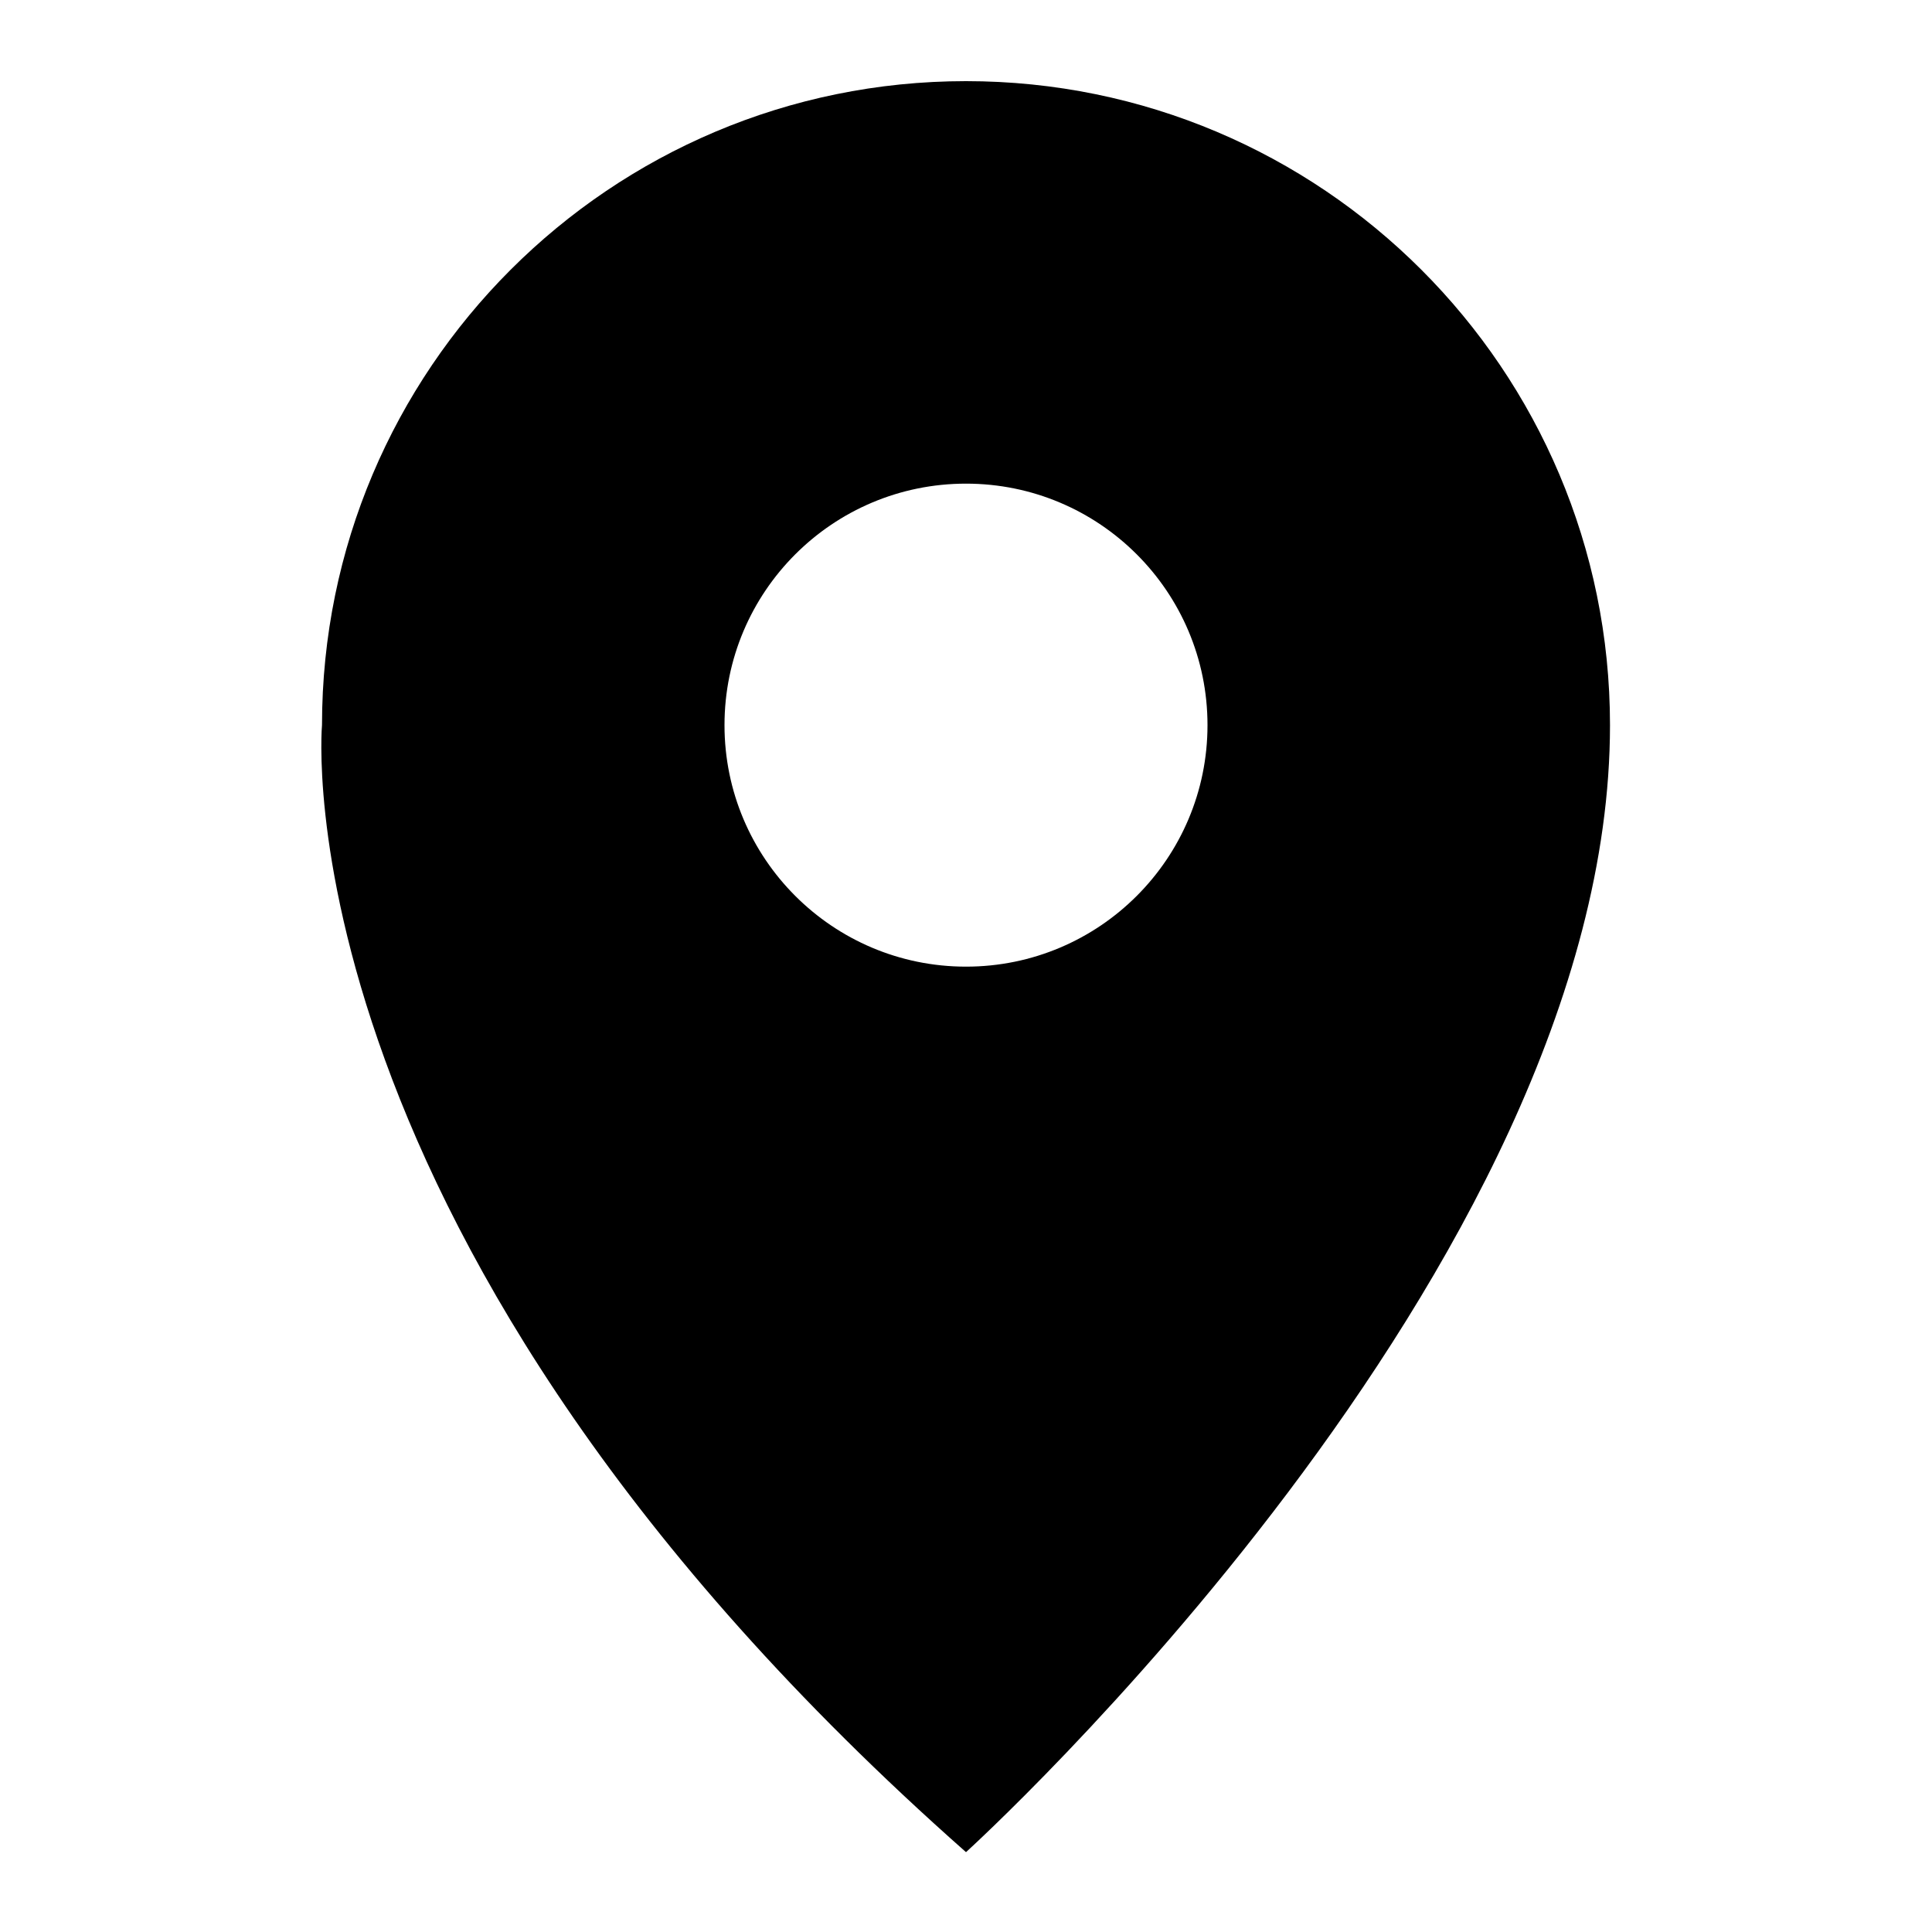 <?xml version="1.0" encoding="UTF-8"?>
<svg width="24px" height="24px" viewBox="0 0 24 24" version="1.1" xmlns="http://www.w3.org/2000/svg" xmlns:xlink="http://www.w3.org/1999/xlink">
    <!-- Generator: Sketch 45.1 (43504) - http://www.bohemiancoding.com/sketch -->
    <title>location-1b</title>
    <desc>Created with Sketch.</desc>
    <defs></defs>
    <g id="Page-1" stroke="none" stroke-width="1" fill="none" fill-rule="evenodd">
        <g id="location-1b" fill="#000000">
            <g id="Location-1---filled" transform="translate(3, 1)">
                <path d="M9,0.008 C4.582,0.008 1,3.589 1,8.008 C1,8.008 0.417,14.424 9,22.008 C9,22.008 17,14.758 17,8.008 C17,3.589 13.418,0.008 9,0.008 L9,0.008 Z M9,11.008 C7.343,11.008 6,9.664 6,8.008 C6,6.351 7.343,5.008 9,5.008 C10.657,5.008 12,6.351 12,8.008 C12,9.664 10.657,11.008 9,11.008 L9,11.008 Z" id="Fill-2"></path>
            </g>
        </g>
    </g>
</svg>